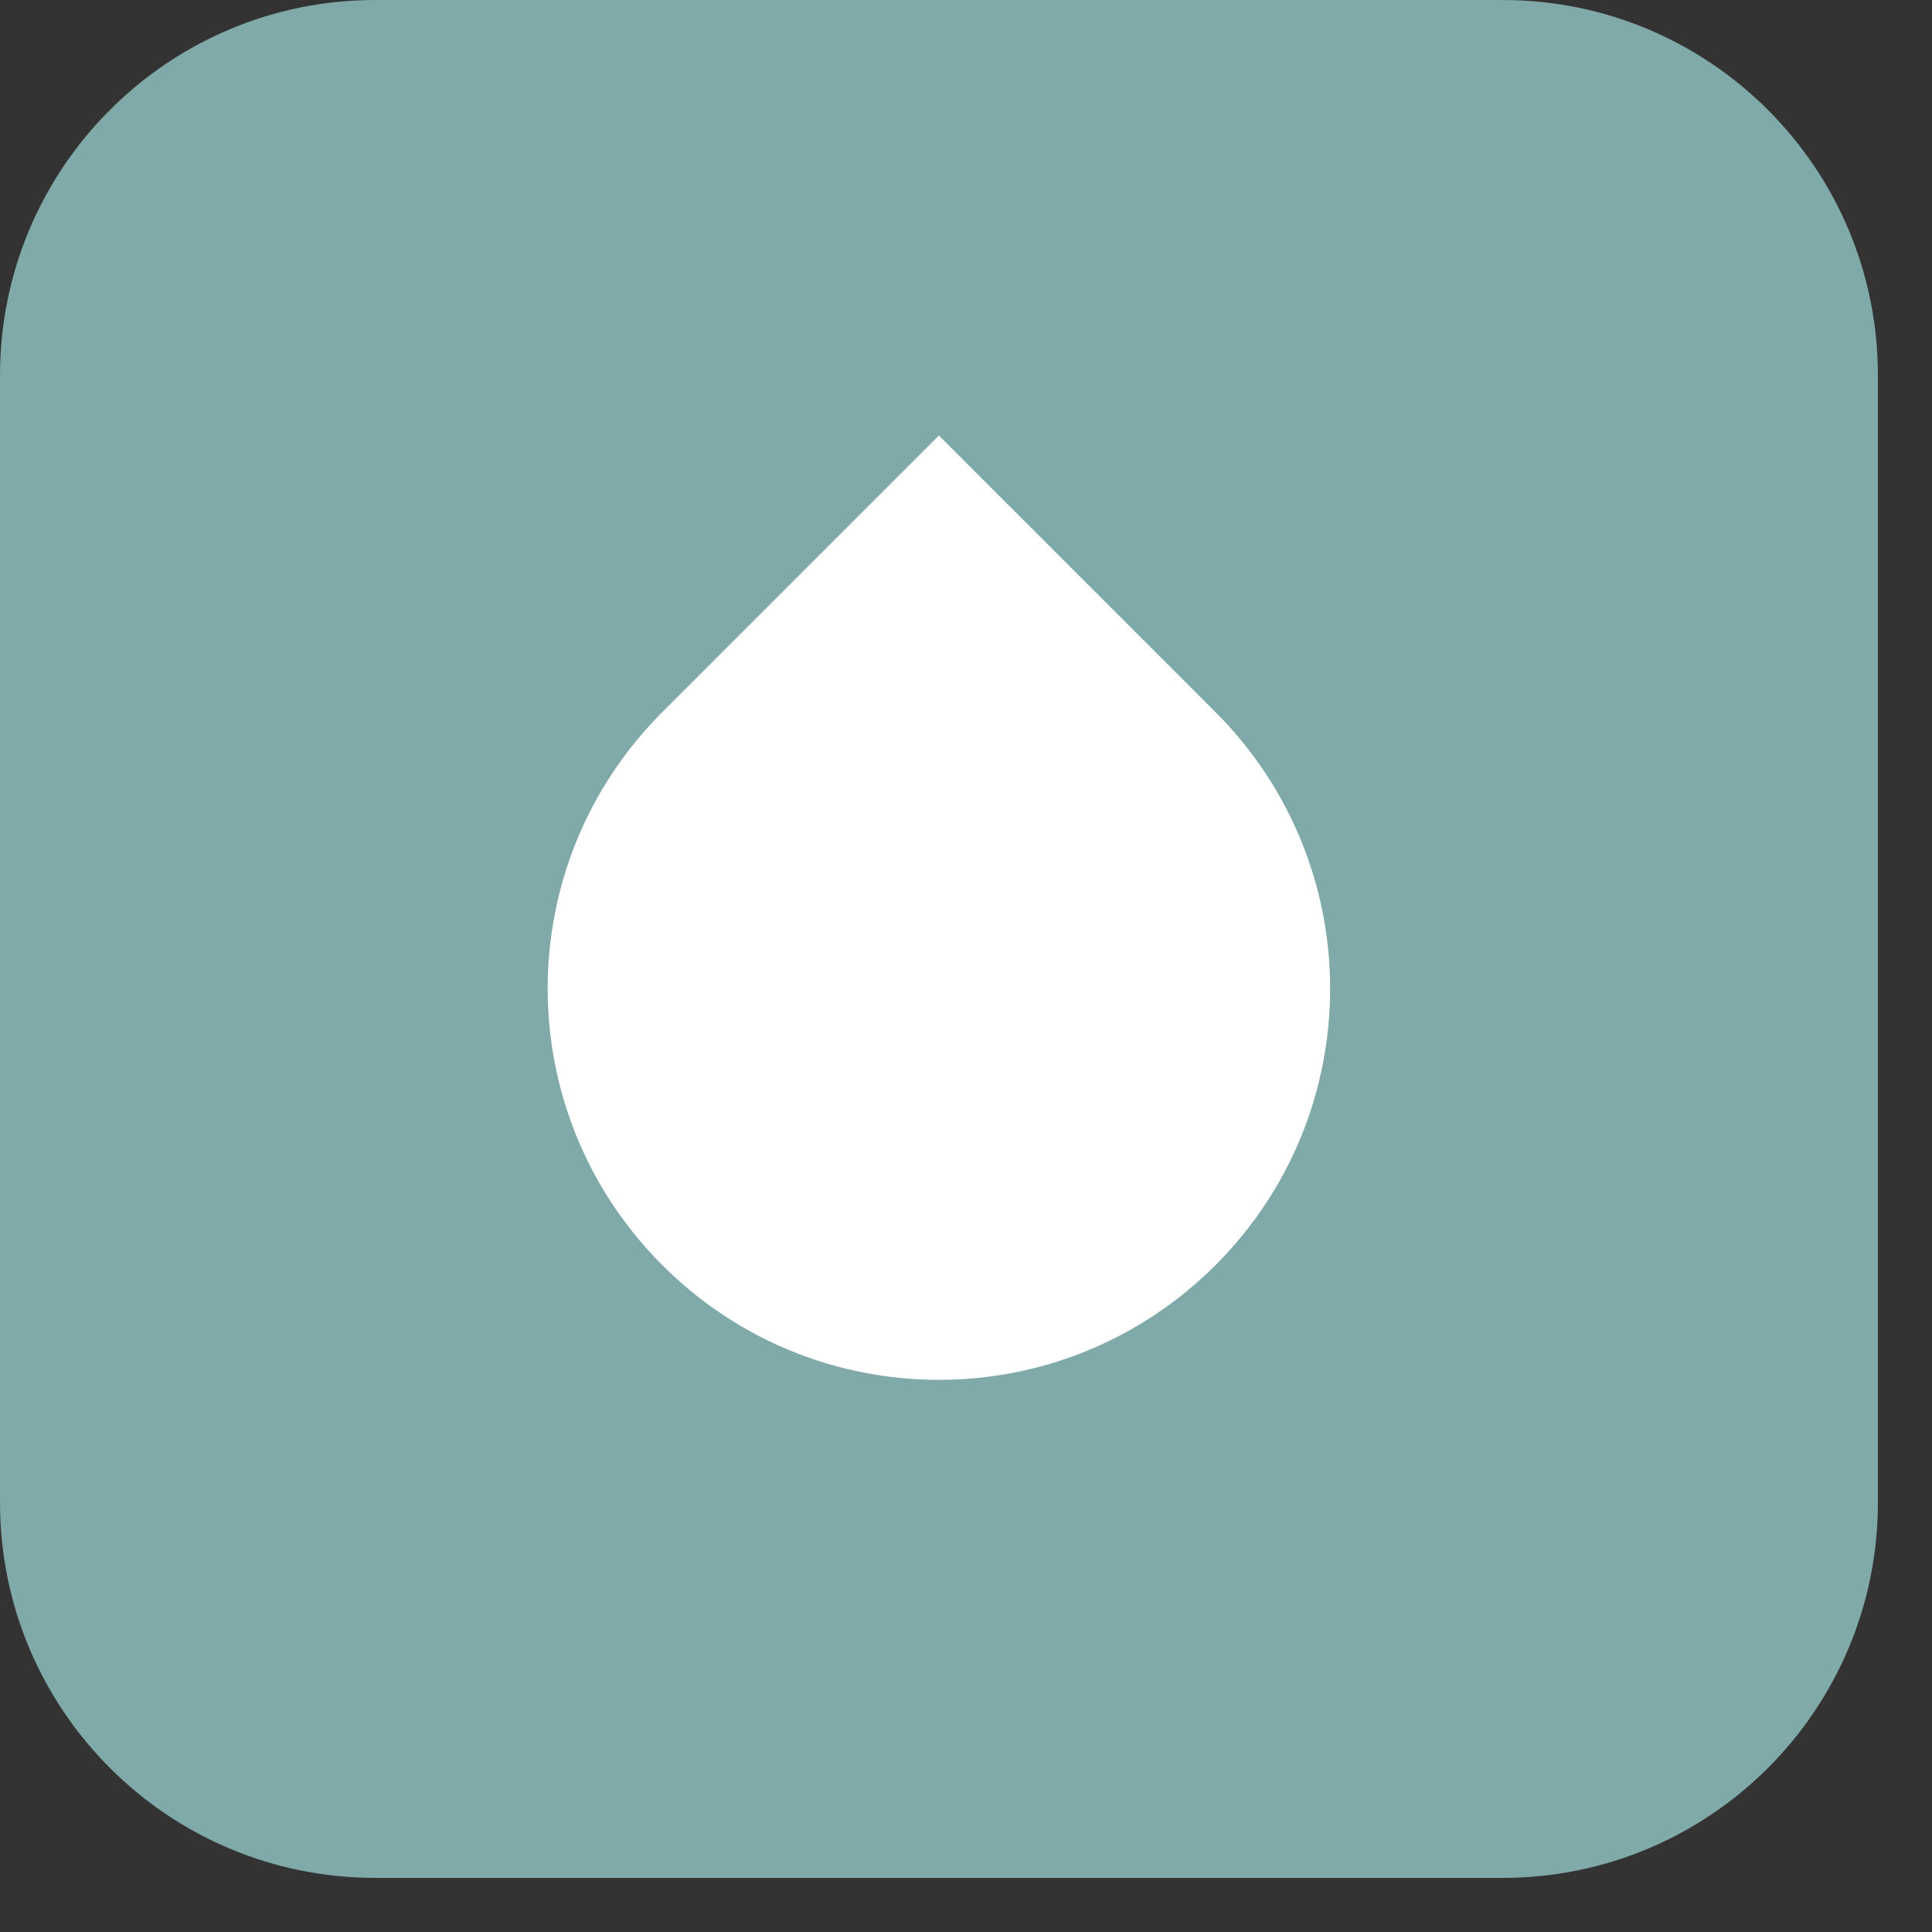 <svg width="35" height="35" viewBox="0 0 35 35" fill="none" xmlns="http://www.w3.org/2000/svg">
<rect x="0" y="0" width="35" height="35" fill="#333333" stroke="none"/>
<g id="Group">
<path id="Vector" d="M27.22 0H6.8C3.044 0 0 3.044 0 6.8V27.22C0 30.976 3.044 34.02 6.8 34.02H27.22C30.976 34.02 34.02 30.976 34.02 27.22V6.8C34.02 3.044 30.976 0 27.22 0Z" fill="#80A9AA"/>
<path id="Vector_2" d="M22.019 12.9L17.009 7.89L11.999 12.9C9.229 15.67 9.229 20.15 11.999 22.92C14.769 25.69 19.249 25.69 22.019 22.92C24.789 20.15 24.789 15.67 22.019 12.9Z" fill="white"/>
</g>
</svg>
